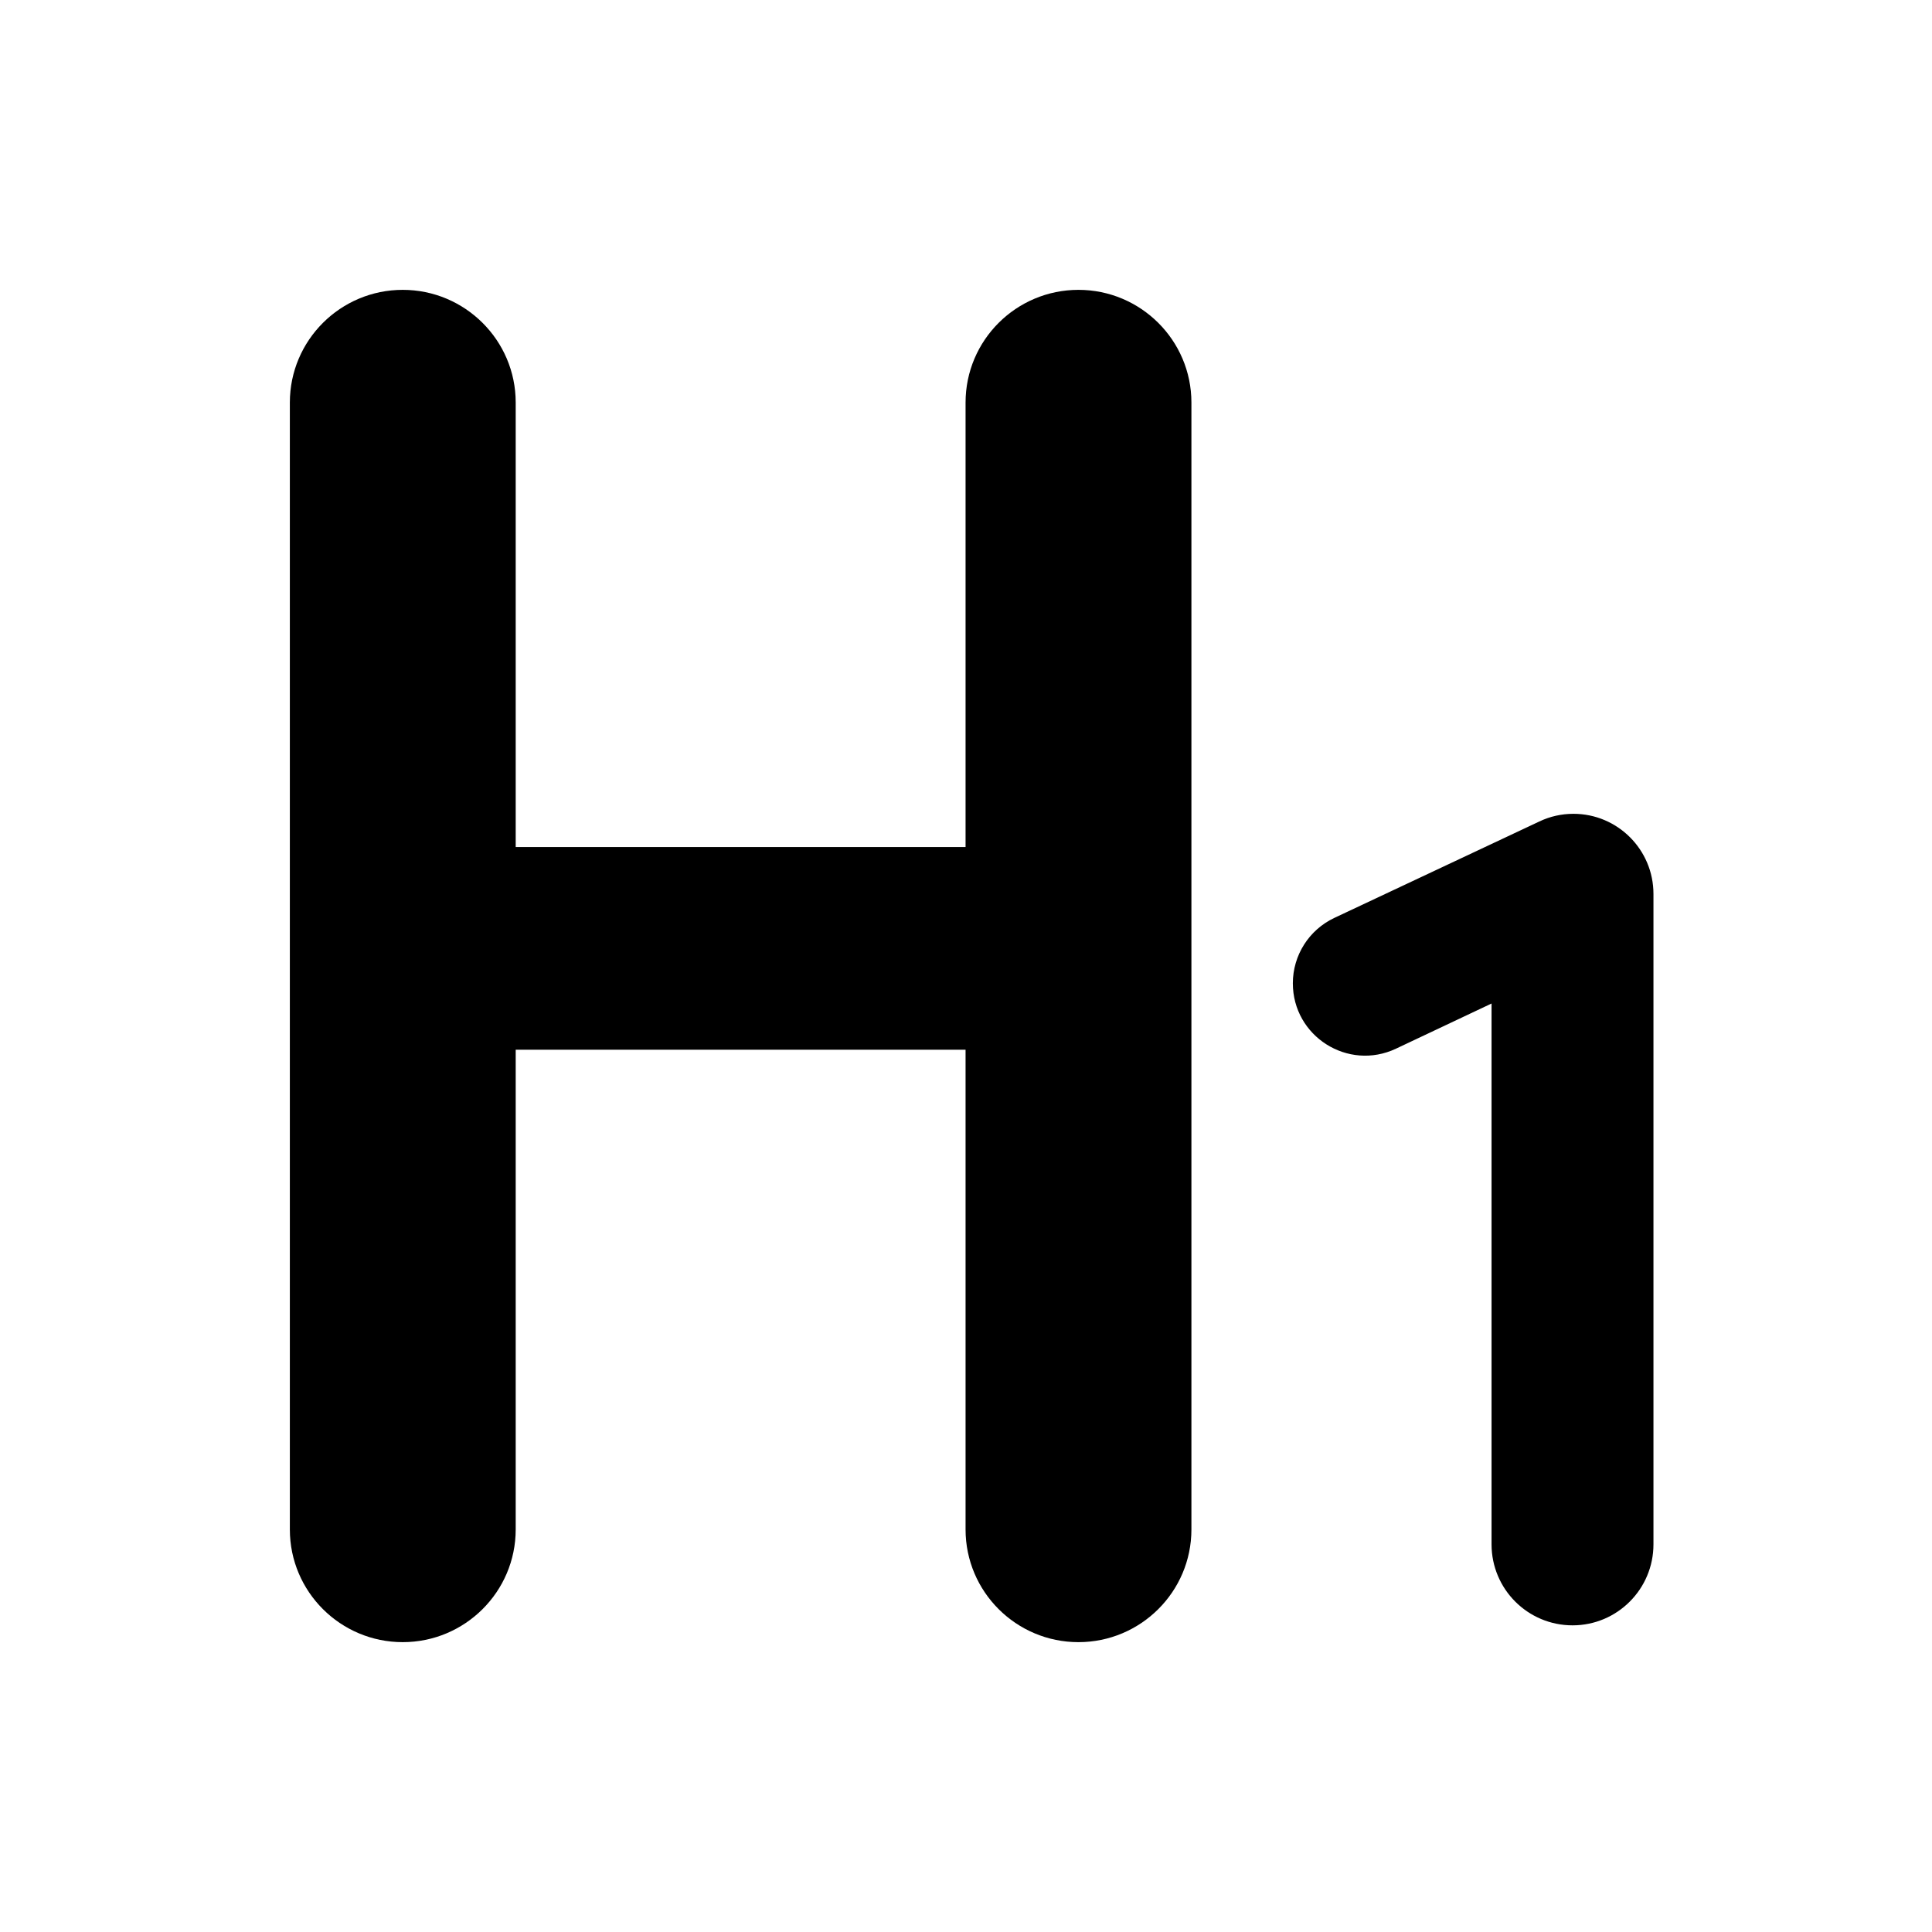 <svg xmlns="http://www.w3.org/2000/svg" width="20" height="20" viewBox="0 0 20 20" fill="none">
  <path d="M10.112 10.866V10.75H9.995H5.338H5.222V10.866V15.833C5.222 16.413 4.749 16.883 4.169 16.883C3.589 16.883 3.117 16.413 3.117 15.833V4.167C3.117 3.587 3.589 3.117 4.169 3.117C4.749 3.117 5.222 3.587 5.222 4.167V8.769V8.885H5.338H9.995H10.112V8.769V4.167C10.112 3.587 10.584 3.117 11.164 3.117C11.744 3.117 12.217 3.587 12.217 4.167V15.833C12.217 16.413 11.744 16.883 11.164 16.883C10.584 16.883 10.112 16.413 10.112 15.833V10.866Z" fill="currentColor" stroke="currentColor" stroke-width="0.233"/>
  <path d="M17.058 9.254C17.058 8.828 16.713 8.483 16.288 8.483C16.174 8.483 16.062 8.508 15.96 8.557L13.838 9.555C13.596 9.669 13.442 9.912 13.442 10.179C13.442 10.685 13.968 11.019 14.426 10.803L15.499 10.296V15.987C15.499 16.418 15.848 16.767 16.279 16.767C16.709 16.767 17.058 16.418 17.058 15.987V9.254Z" fill="currentColor" stroke="currentColor" stroke-width="0.117"/>
</svg>